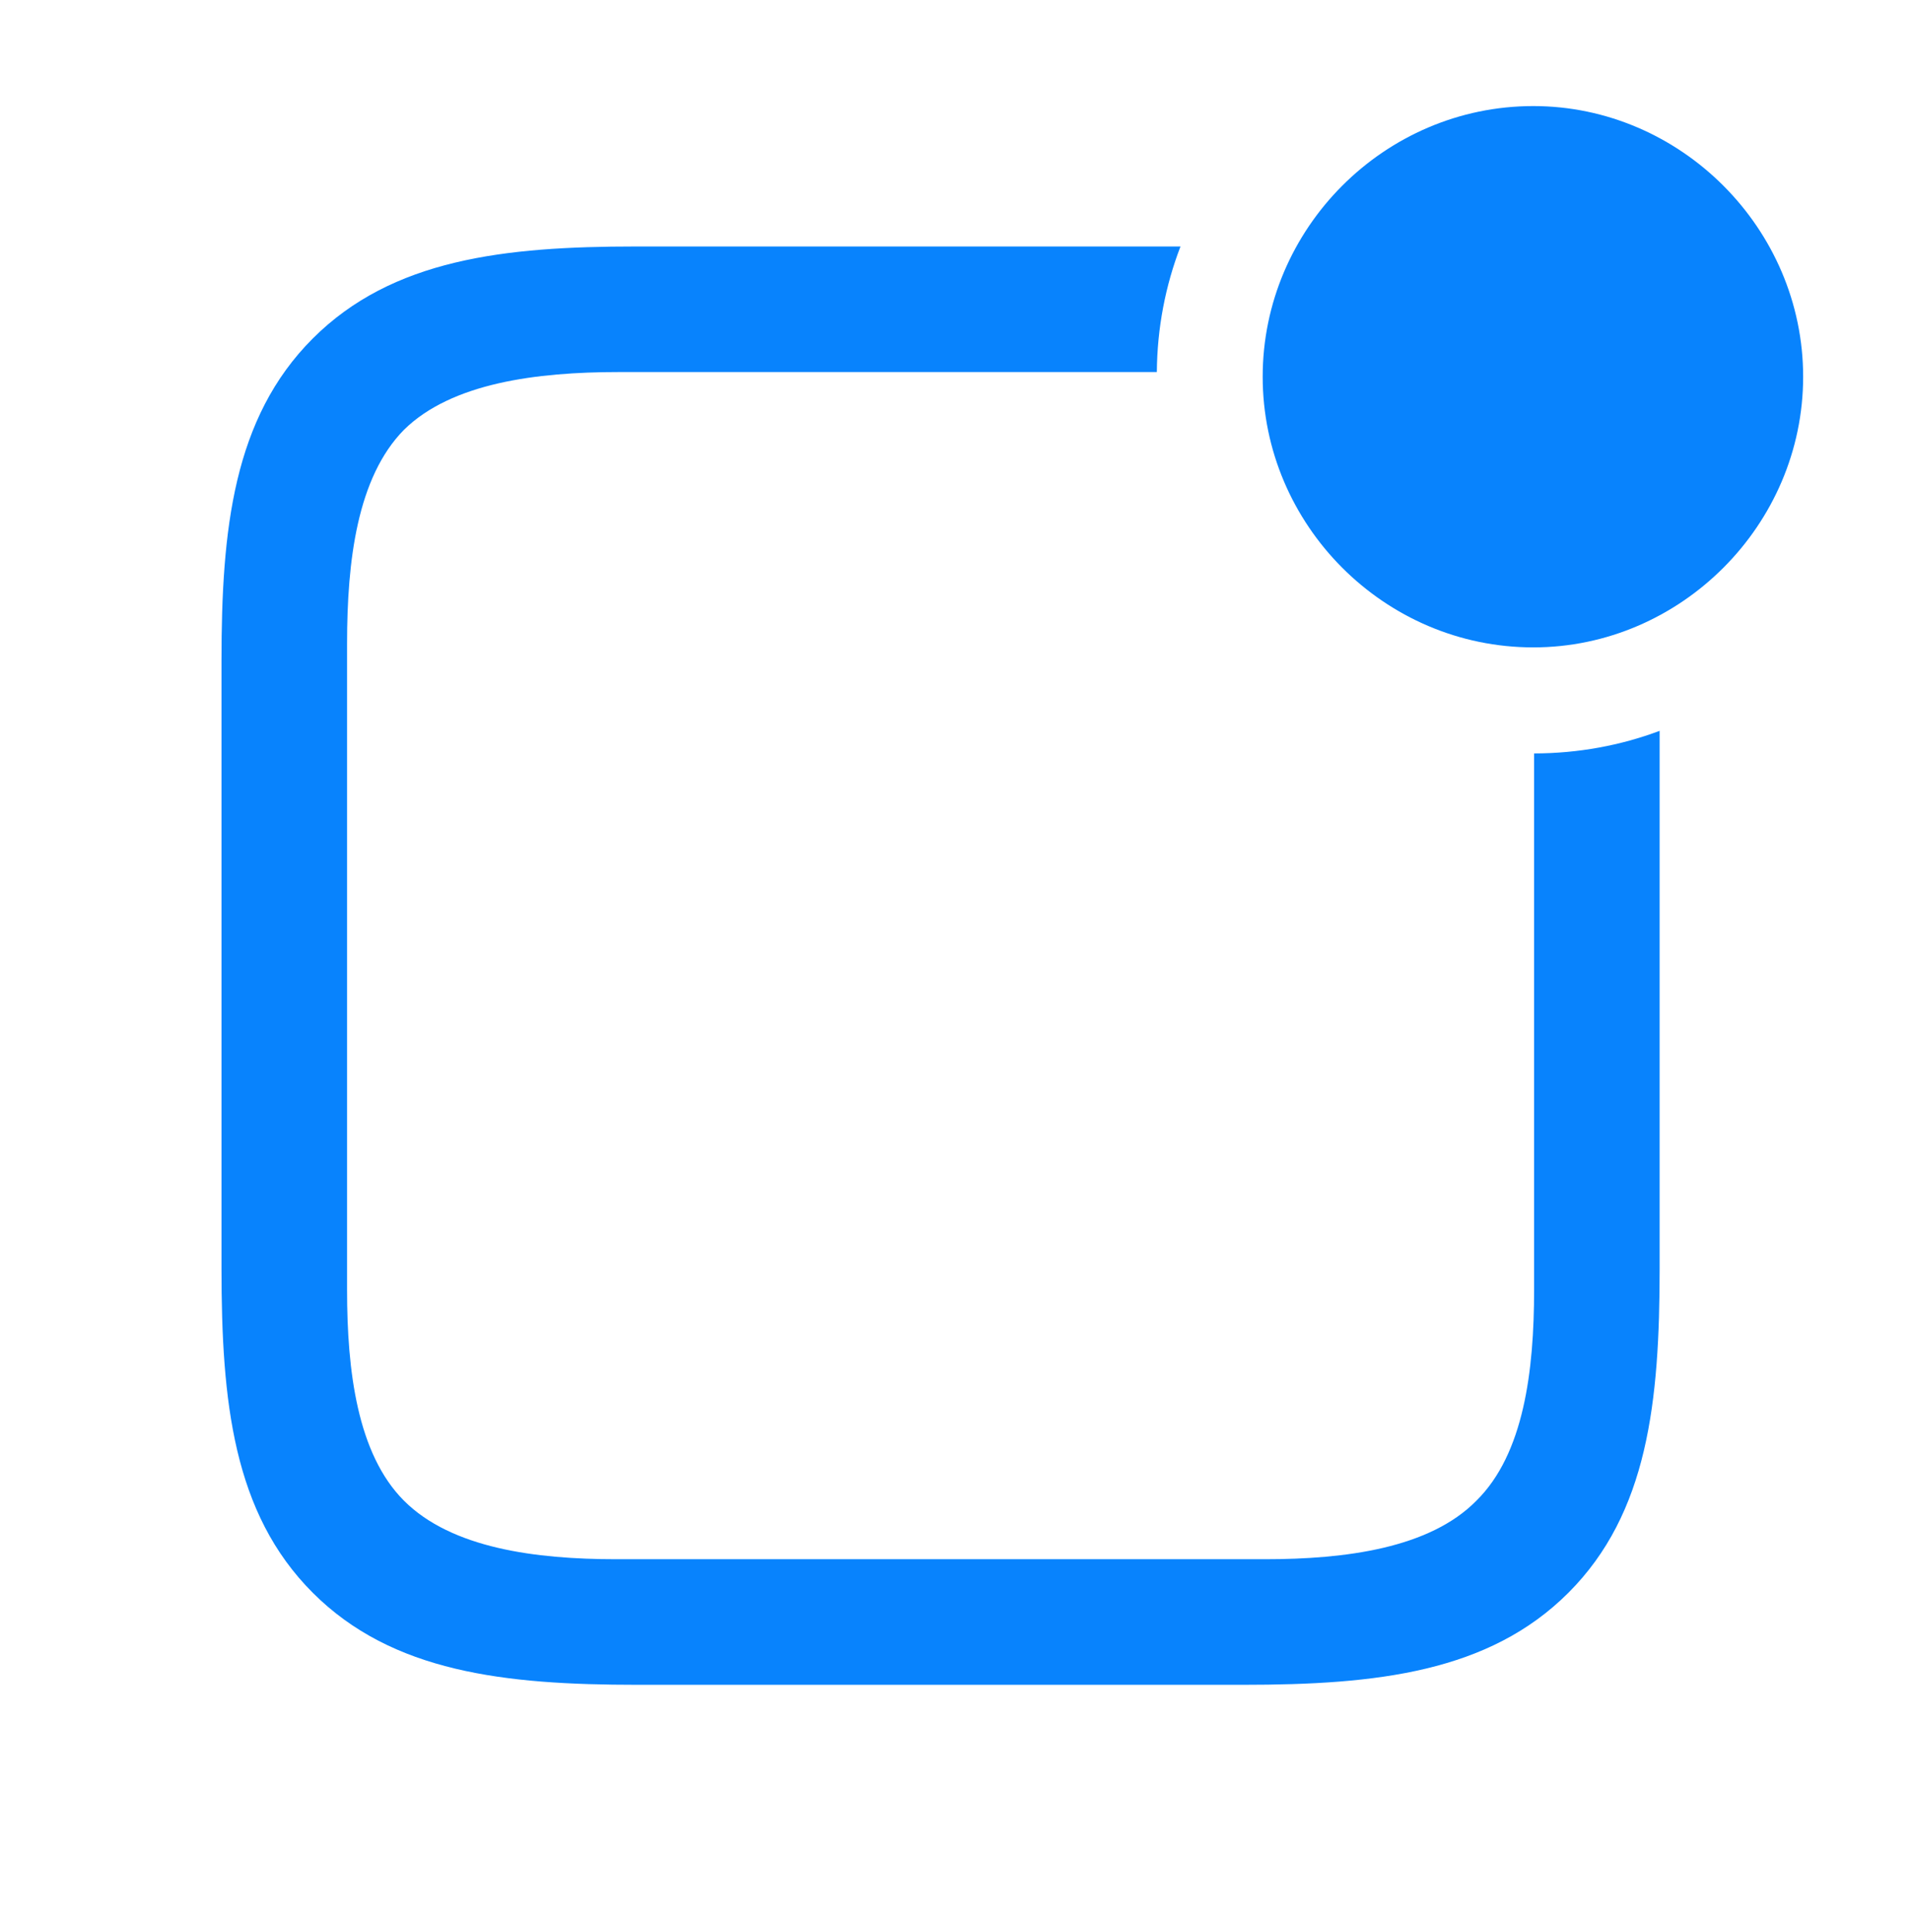 <svg width="89" height="90" viewBox="0 0 89 90" fill="none" xmlns="http://www.w3.org/2000/svg">
<g clip-path="url(#clip0_9_228)">
<path d="M53.905 17.331H28.819C25.003 17.331 21.042 17.84 18.825 20.02C16.644 22.236 16.172 26.124 16.172 29.976V60.097C16.172 63.839 16.644 67.727 18.825 69.907C21.042 72.124 24.966 72.632 28.71 72.632H58.946C62.689 72.632 66.614 72.124 68.794 69.907C71.011 67.727 71.484 63.839 71.484 60.097V35.097C73.532 35.094 75.506 34.729 77.334 34.044V59.079C77.334 65.293 76.789 70.488 73.083 74.194C69.376 77.9 64.142 78.482 57.928 78.482H29.691C23.513 78.482 18.28 77.9 14.573 74.194C10.866 70.488 10.321 65.293 10.321 59.079V30.775C10.321 24.671 10.866 19.475 14.573 15.769C18.28 12.063 23.513 11.482 29.618 11.482H55.007C54.305 13.304 53.921 15.277 53.905 17.331Z" fill="#0883FD"/>
<path d="M71.447 30.157C78.316 30.157 84.021 24.453 84.021 17.549C84.021 10.646 78.316 4.941 71.447 4.941C64.506 4.941 58.837 10.646 58.837 17.549C58.837 24.453 64.506 30.157 71.447 30.157Z" fill="#0883FD"/>
</g>
<defs>
<clipPath id="clip0_9_228">
<rect width="89" height="90" fill="white"/>
</clipPath>
</defs>
</svg>
